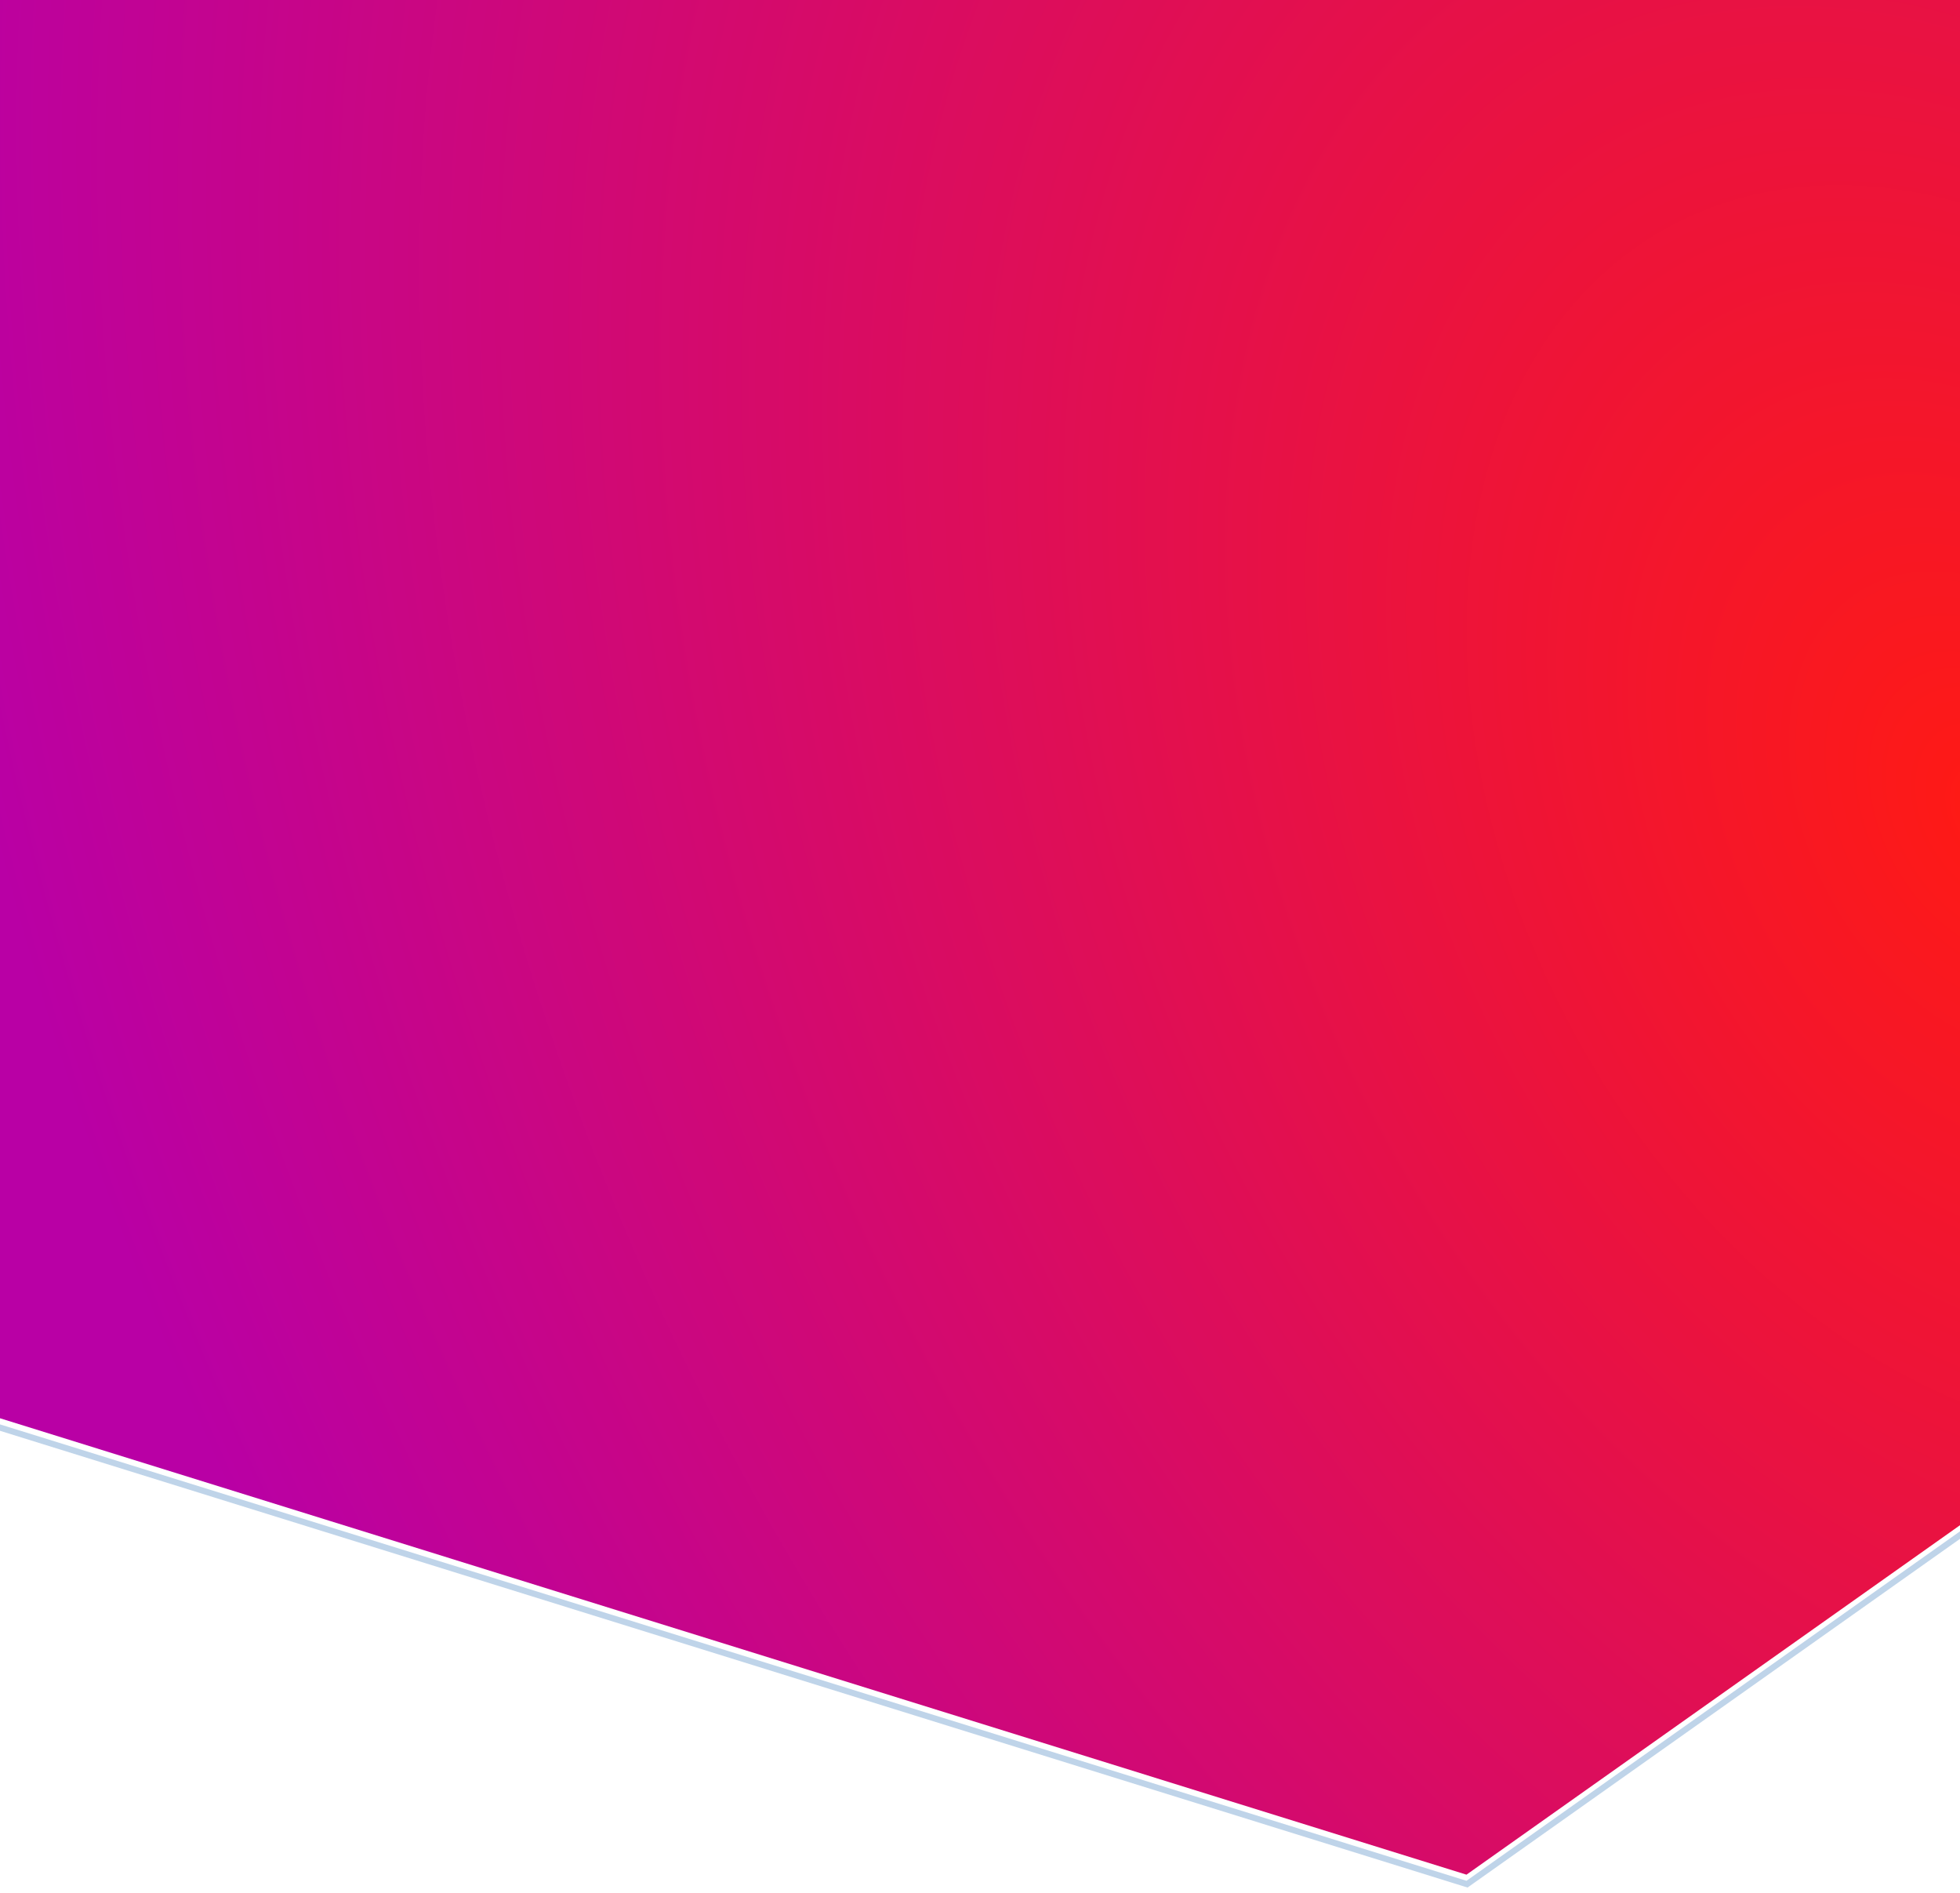 <svg width="320" height="309" viewBox="0 0 320 309" fill="none" xmlns="http://www.w3.org/2000/svg">
  <g filter="url(#filter0_i)">
    <path d="M0 232.5V0h321v249.25L239.426 307 0 232.5z" fill="url(#paint0_diamond)"/>
  </g>
  <path d="M0-.5h-.5v233.368l.351.109 239.426 74.5.236.074.202-.143 81.574-57.75.211-.149V-.5H0z" stroke="#BFD4E9"/>
  <defs>
    <radialGradient id="paint0_diamond" cx="0" cy="0" r="1" gradientUnits="userSpaceOnUse" gradientTransform="matrix(-264.001 143.998 -207.013 -379.532 321 133)">
      <stop stop-color="#FF1A14"/>
      <stop offset="1" stop-color="#B900A5"/>
    </radialGradient>
    <filter id="filter0_i" x="-1" y="-2" width="323" height="310.102" filterUnits="userSpaceOnUse" color-interpolation-filters="sRGB">
      <feFlood flood-opacity="0" result="BackgroundImageFix"/>
      <feBlend in="SourceGraphic" in2="BackgroundImageFix" result="shape"/>
      <feColorMatrix in="SourceAlpha" values="0 0 0 0 0 0 0 0 0 0 0 0 0 0 0 0 0 0 127 0" result="hardAlpha"/>
      <feOffset dy="-1"/>
      <feGaussianBlur stdDeviation="7"/>
      <feComposite in2="hardAlpha" operator="arithmetic" k2="-1" k3="1"/>
      <feColorMatrix values="0 0 0 0 0 0 0 0 0 0 0 0 0 0 0 0 0 0 0.25 0"/>
      <feBlend in2="shape" result="effect1_innerShadow"/>
    </filter>
  </defs>
</svg>
